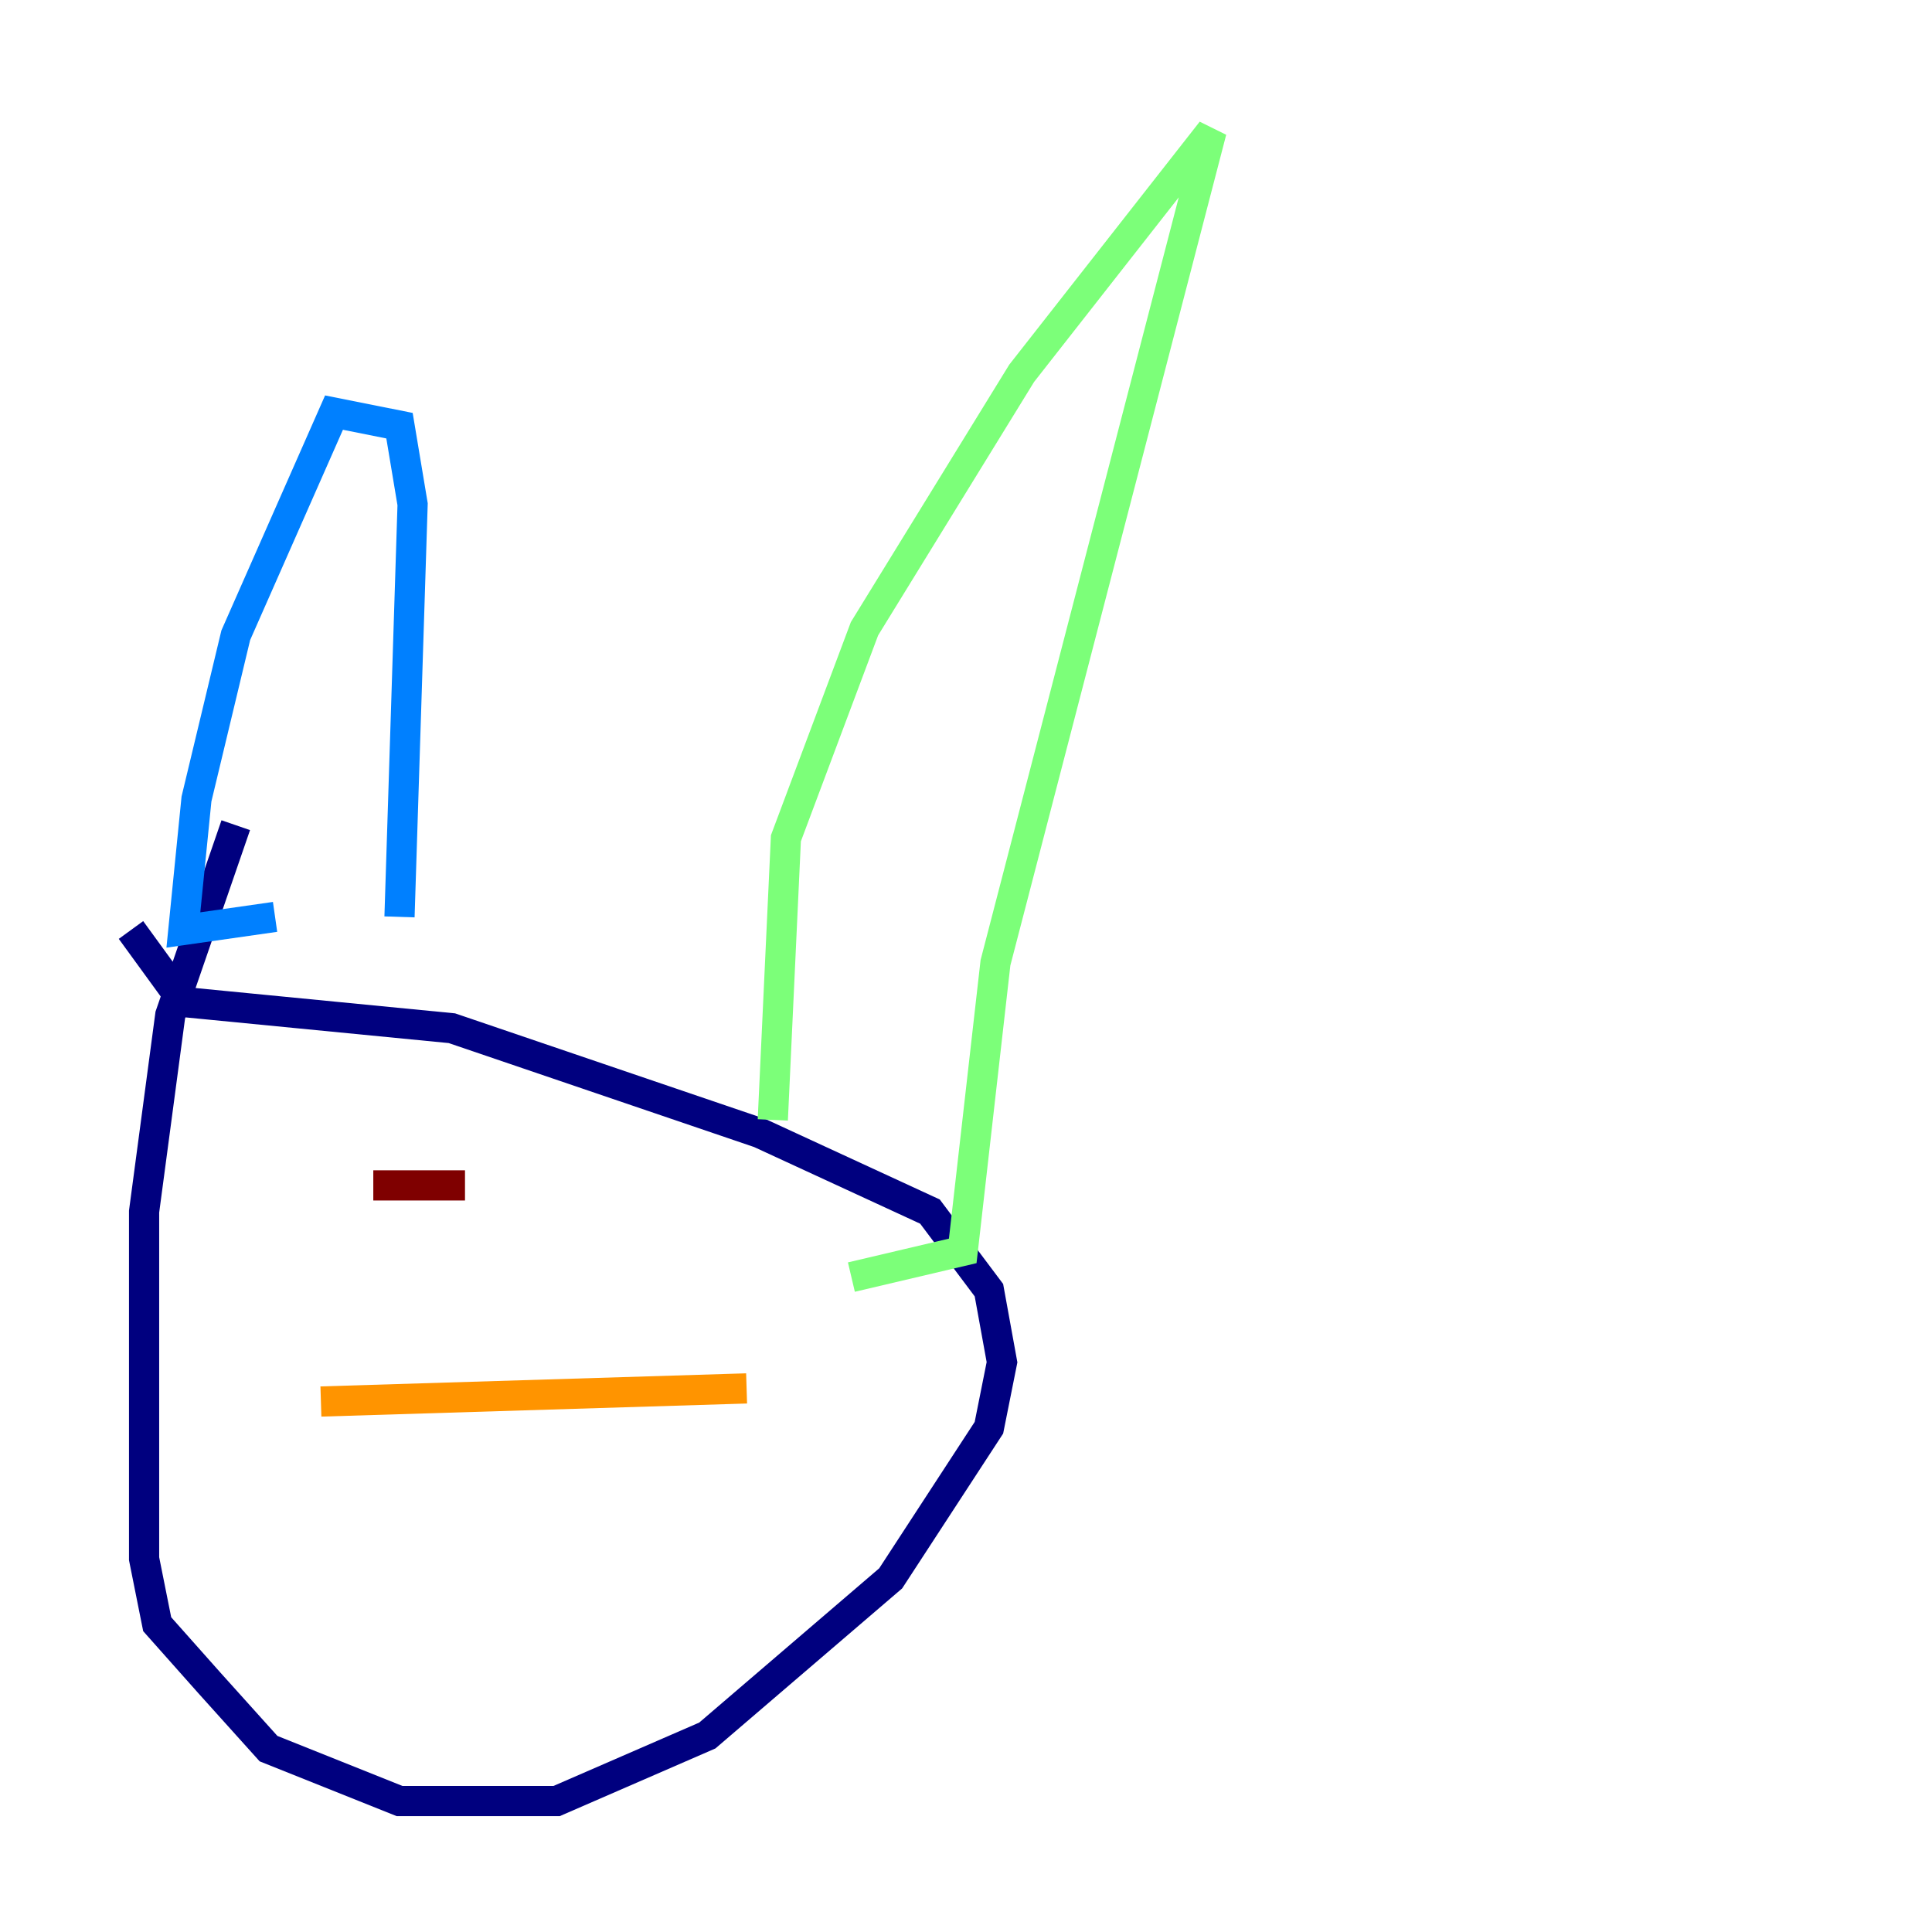 <?xml version="1.0" encoding="utf-8" ?>
<svg baseProfile="tiny" height="128" version="1.2" viewBox="0,0,128,128" width="128" xmlns="http://www.w3.org/2000/svg" xmlns:ev="http://www.w3.org/2001/xml-events" xmlns:xlink="http://www.w3.org/1999/xlink"><defs /><polyline fill="none" points="15.62,54.671 11.281,67.254 9.546,80.271 9.546,103.268 10.414,107.607 13.885,111.512 17.79,115.851 26.468,119.322 36.881,119.322 46.861,114.983 59.01,104.57 65.519,94.59 66.386,90.251 65.519,85.478 61.614,80.271 50.332,75.064 29.939,68.122 12.149,66.386 8.678,61.614" stroke="#00007f" stroke-width="2" /><polyline fill="none" points="26.468,60.746 27.336,33.41 26.468,28.203 22.129,27.336 15.62,42.088 13.017,52.936 12.149,61.614 18.224,60.746" stroke="#0080ff" stroke-width="2" /><polyline fill="none" points="51.2,74.197 52.068,55.539 57.275,41.654 67.688,24.732 80.271,8.678 65.953,63.783 63.783,82.875 56.407,84.61" stroke="#7cff79" stroke-width="2" /><polyline fill="none" points="21.261,92.854 49.464,91.986" stroke="#ff9400" stroke-width="2" /><polyline fill="none" points="24.732,78.536 30.807,78.536" stroke="#7f0000" stroke-width="2" /></svg>